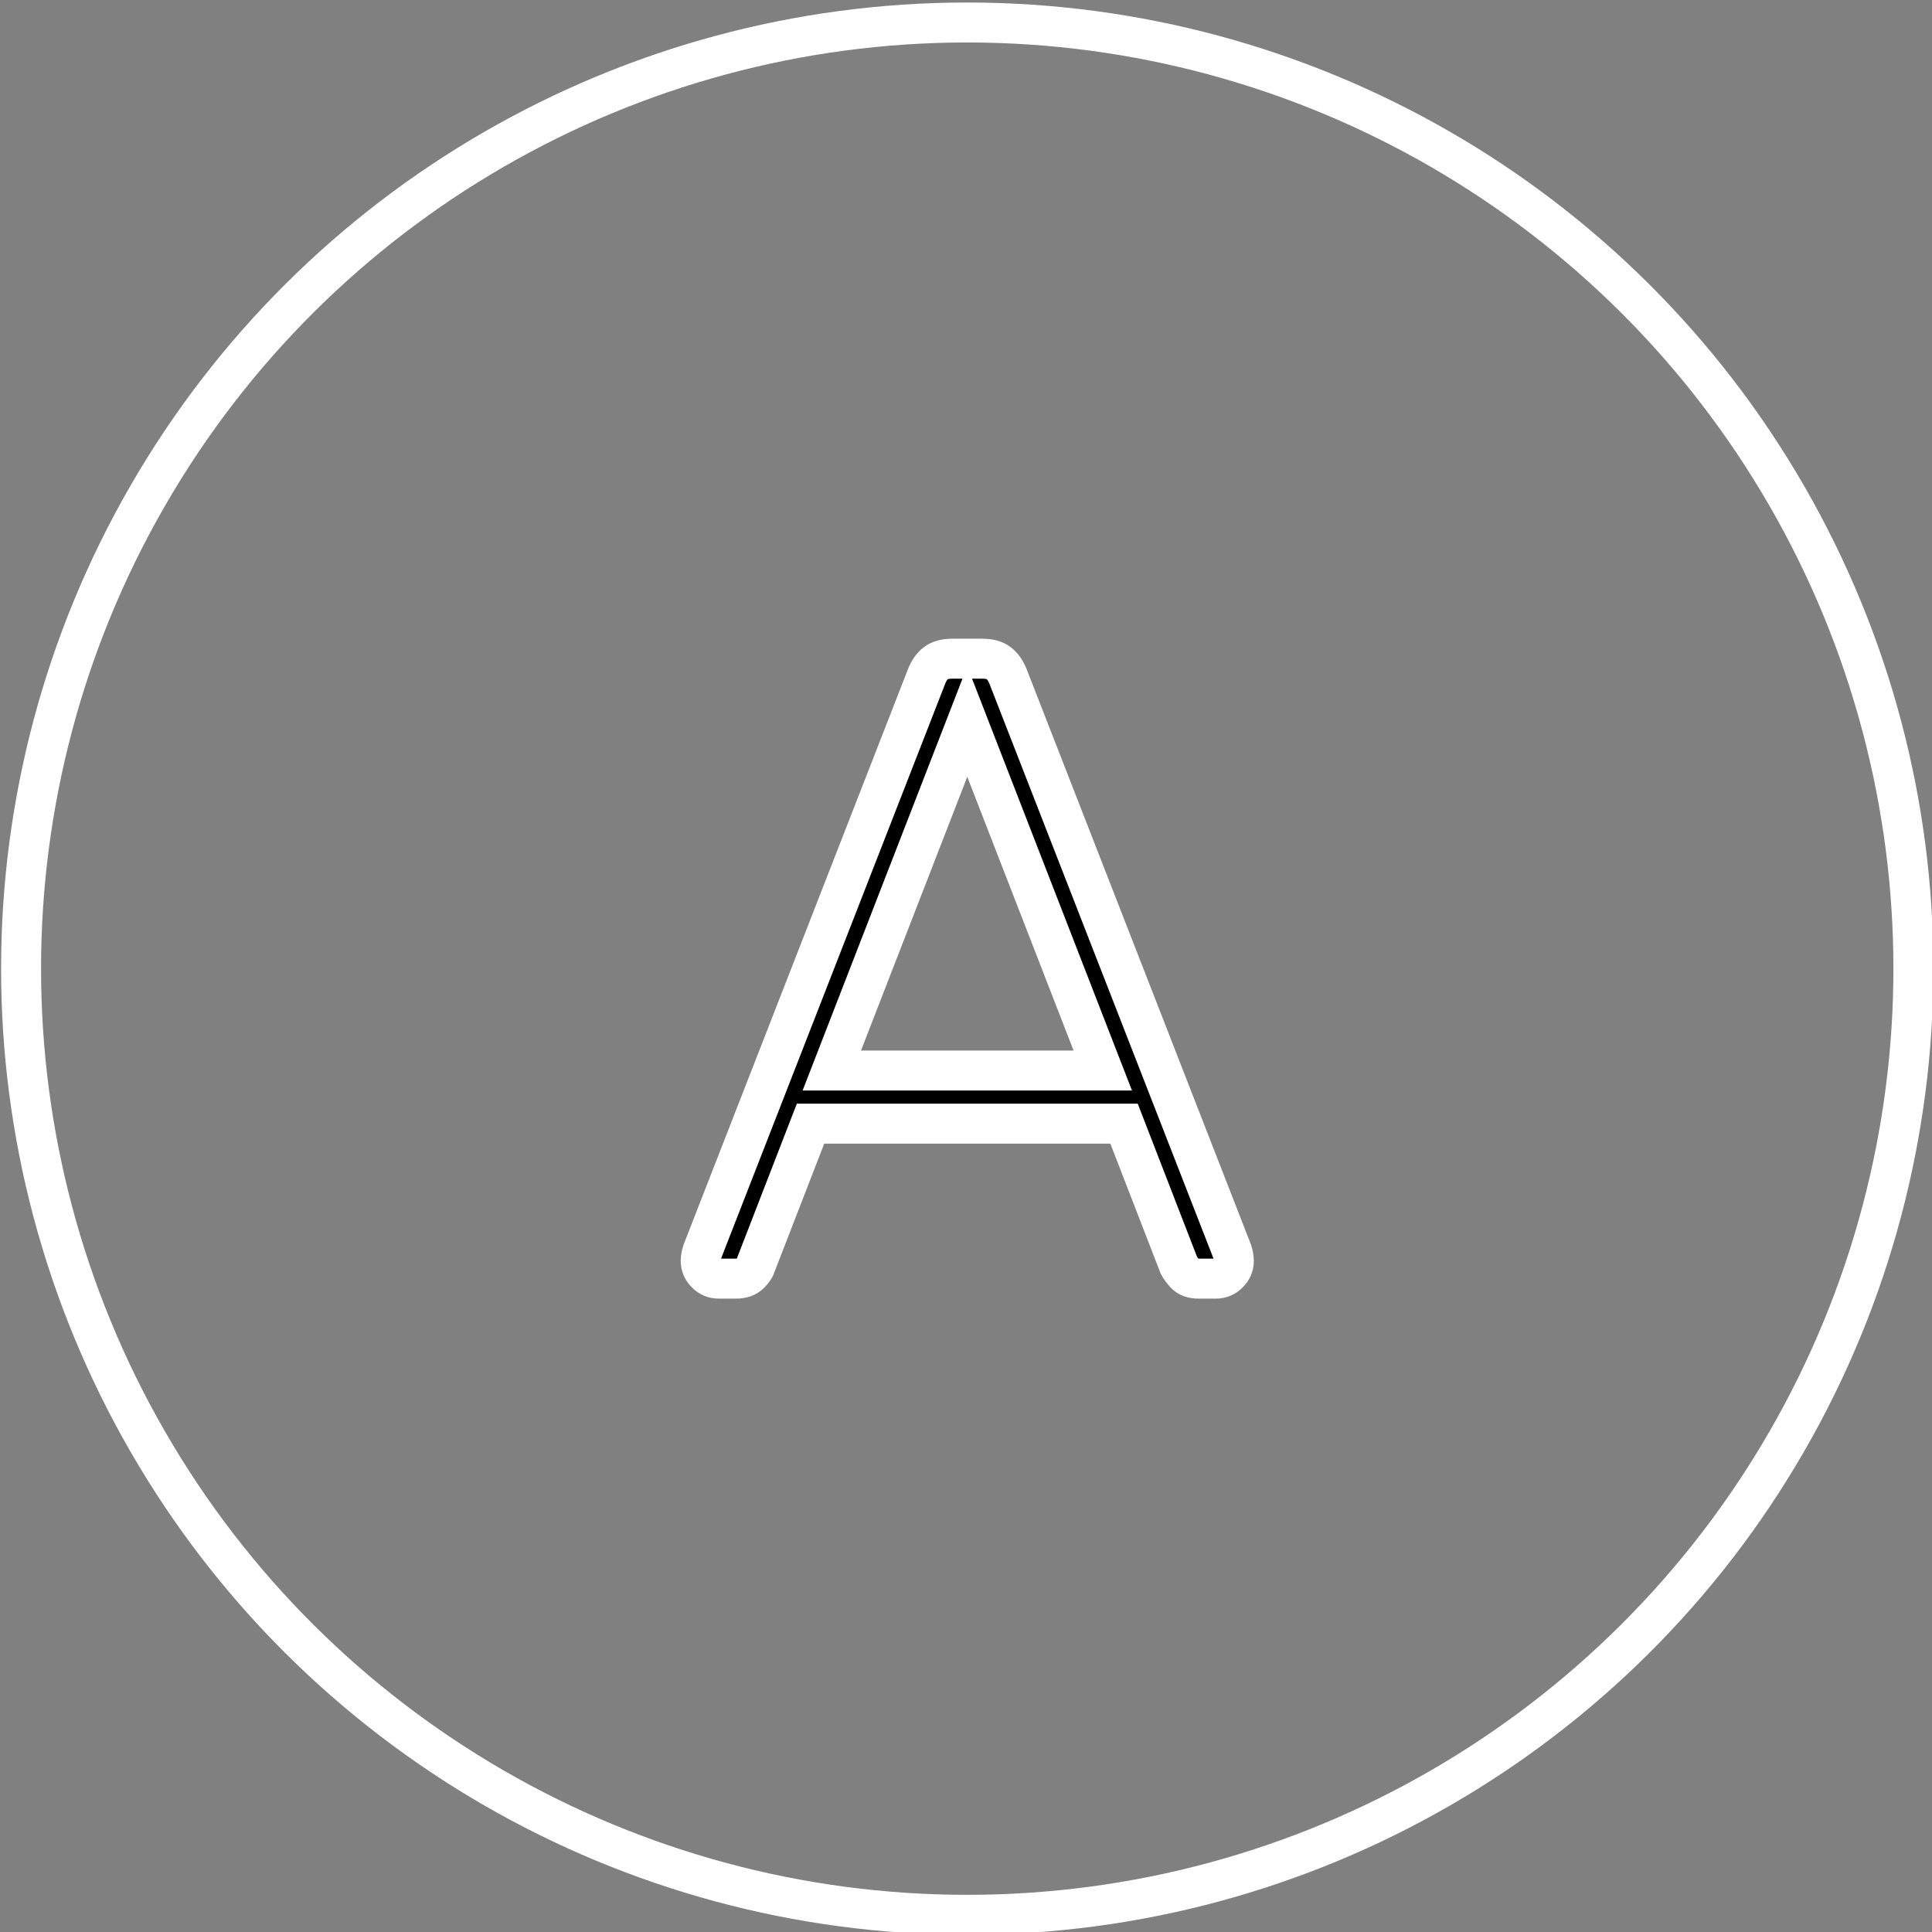 <?xml version="1.0" encoding="UTF-8" standalone="no"?>
<svg
   width="200"
   height="200"
   viewBox="0 0 200 200"
   version="1.1"
   xml:space="preserve"
   style="clip-rule:evenodd;fill-rule:evenodd;stroke-miterlimit:10"
   id="svg3"
   sodipodi:docname="a.svg"
   inkscape:version="1.3.2 (091e20e, 2023-11-25)"
   xmlns:inkscape="http://www.inkscape.org/namespaces/inkscape"
   xmlns:sodipodi="http://sodipodi.sourceforge.net/DTD/sodipodi-0.dtd"
   xmlns="http://www.w3.org/2000/svg"
   xmlns:svg="http://www.w3.org/2000/svg"><rect x="0" y="0" width="200" height="200" fill="#808080" stroke="none"/><defs
   id="defs3" /><sodipodi:namedview
   id="namedview3"
   pagecolor="#505050"
   bordercolor="#eeeeee"
   borderopacity="1"
   inkscape:showpageshadow="0"
   inkscape:pageopacity="0"
   inkscape:pagecheckerboard="0"
   inkscape:deskcolor="#505050"
   inkscape:zoom="3.3291667"
   inkscape:cx="105.2816"
   inkscape:cy="117.89737"
   inkscape:window-width="1392"
   inkscape:window-height="1212"
   inkscape:window-x="0"
   inkscape:window-y="25"
   inkscape:window-maximized="0"
   inkscape:current-layer="svg3" />
    <g
   transform="matrix(0.993,0,0,0.993,-2228.219,-979.585)"
   id="g3">
        <g
   transform="matrix(0,-4.167,-4.167,0,2344.76,988.835)"
   id="g1">
            <circle
   cx="-23.671"
   cy="0"
   style="fill:none;stroke:#ffffff;stroke-width:1px"
   id="ellipse1"
   r="23.671" />
        </g>
        <g
   transform="matrix(4.167,0,0,4.167,2320.67,1055.16)"
   id="g2">
            <path
   d="m 0,15.509 c 0.147,0 0.262,-0.04 0.344,-0.122 0.081,-0.081 0.129,-0.151 0.143,-0.21 l 1.374,-3.545 h 7.843 l 1.373,3.545 c 0.03,0.059 0.081,0.129 0.155,0.21 0.075,0.082 0.185,0.122 0.333,0.122 h 0.443 c 0.118,0 0.221,-0.044 0.31,-0.133 0.089,-0.089 0.133,-0.192 0.133,-0.31 0,-0.074 -0.014,-0.156 -0.044,-0.244 L 6.802,0.444 C 6.742,0.296 6.665,0.185 6.569,0.112 6.473,0.037 6.336,0 6.159,0 H 5.406 C 5.229,0 5.092,0.037 4.996,0.112 4.899,0.185 4.822,0.296 4.764,0.444 l -5.606,14.378 c -0.03,0.088 -0.045,0.17 -0.045,0.244 0,0.118 0.045,0.221 0.134,0.31 0.088,0.089 0.191,0.133 0.31,0.133 z m 5.782,-13.936 3.39,8.73 H 2.393 Z"
   style="fill-rule:nonzero;stroke:#ffffff;stroke-width:1px"
   id="path1" />
        </g>
    </g>
</svg>
